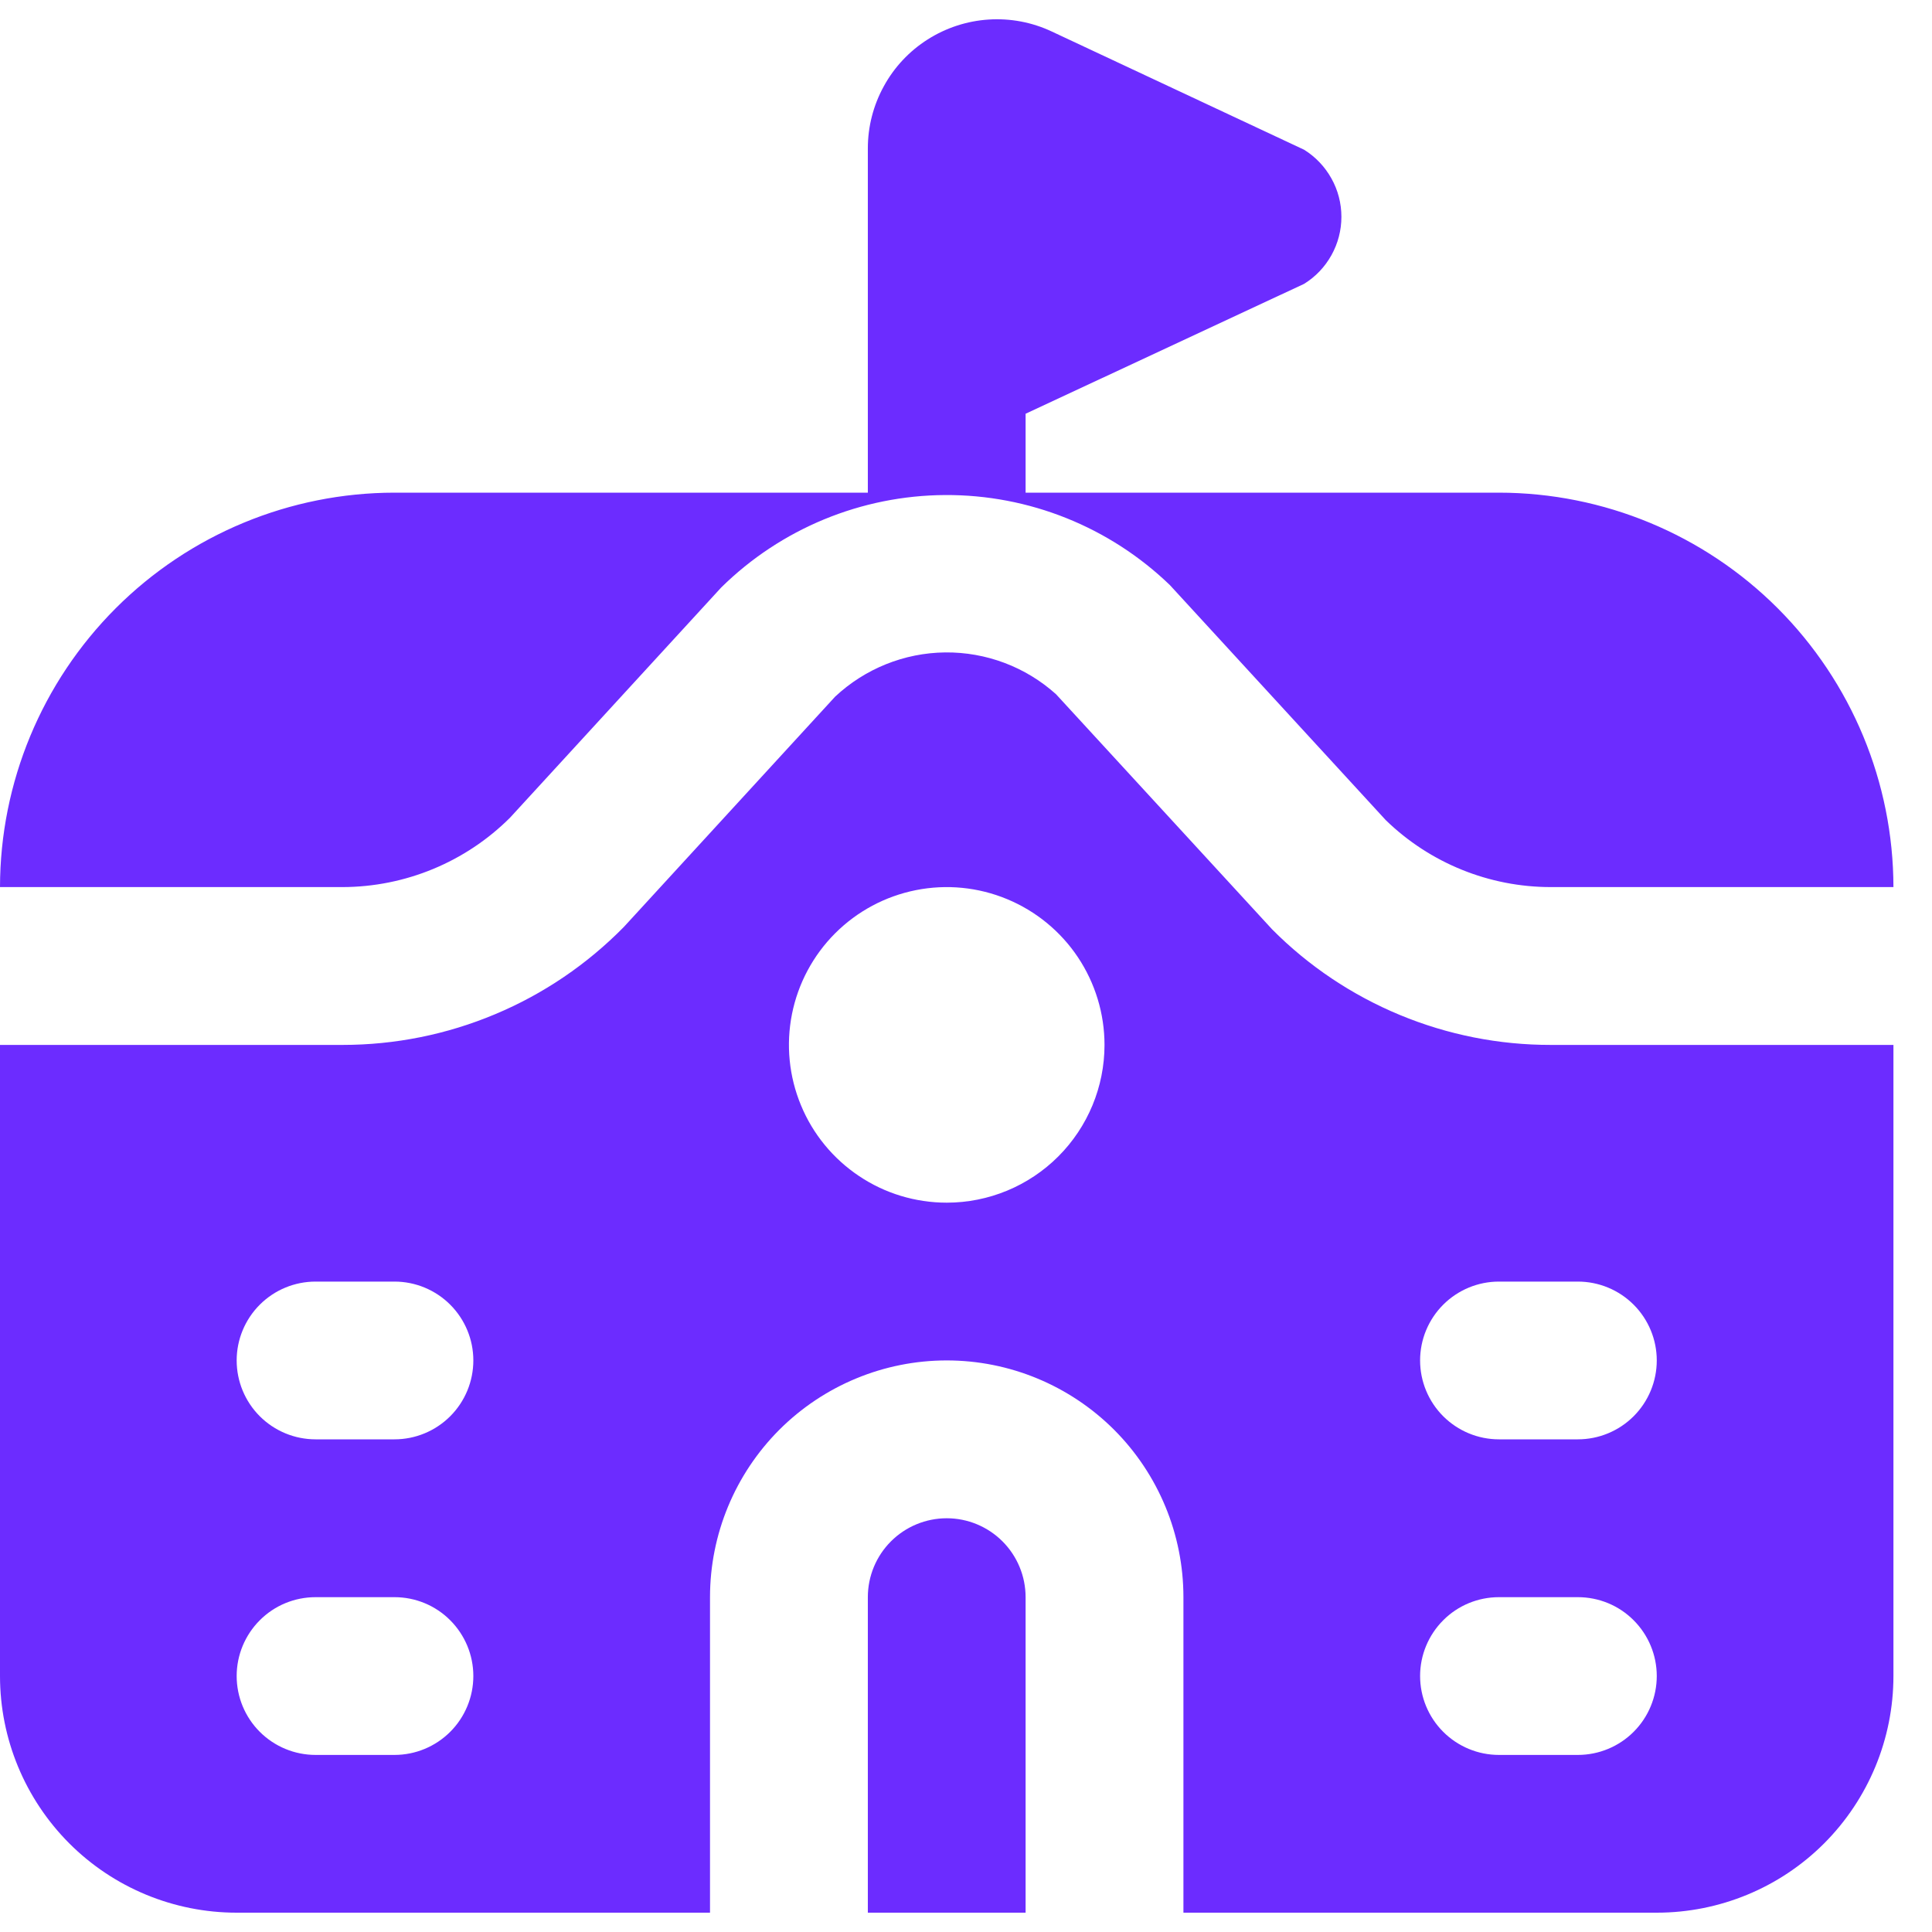 <svg width="26" height="26" viewBox="0 0 26 26" fill="none" xmlns="http://www.w3.org/2000/svg">
<path d="M4.611 11.938H0C0.002 10.531 0.562 9.182 1.557 8.186C2.552 7.191 3.901 6.631 5.309 6.63H11.679V1.996C11.679 1.704 11.753 1.417 11.894 1.161C12.034 0.904 12.237 0.688 12.484 0.531C12.731 0.374 13.013 0.282 13.304 0.263C13.596 0.244 13.888 0.299 14.152 0.423L17.55 2.015C17.704 2.111 17.83 2.244 17.918 2.402C18.006 2.559 18.052 2.737 18.052 2.918C18.052 3.099 18.006 3.276 17.918 3.434C17.83 3.592 17.704 3.725 17.55 3.82L13.802 5.568V6.63H20.172C21.58 6.631 22.929 7.191 23.924 8.186C24.919 9.182 25.479 10.531 25.481 11.938H20.87C20.041 11.938 19.244 11.615 18.649 11.037L15.744 7.874C14.932 7.091 13.847 6.656 12.719 6.662C11.591 6.668 10.51 7.114 9.706 7.906L6.863 11.005C6.265 11.601 5.455 11.936 4.611 11.938ZM12.741 20.432C12.459 20.432 12.189 20.544 11.99 20.743C11.791 20.942 11.679 21.212 11.679 21.494V25.74H13.802V21.494C13.802 21.212 13.69 20.942 13.491 20.743C13.292 20.544 13.022 20.432 12.741 20.432ZM20.87 14.062H25.481V22.555C25.481 23.4 25.145 24.21 24.548 24.808C23.951 25.405 23.141 25.74 22.296 25.74H15.926V21.494C15.926 20.649 15.59 19.839 14.993 19.241C14.395 18.644 13.585 18.308 12.741 18.308C11.896 18.308 11.086 18.644 10.488 19.241C9.891 19.839 9.555 20.649 9.555 21.494V25.74H3.185C2.34 25.74 1.53 25.405 0.933 24.808C0.336 24.21 0 23.4 0 22.555L0 14.062H4.611C5.316 14.062 6.013 13.922 6.663 13.649C7.313 13.377 7.902 12.977 8.396 12.474L11.239 9.375C11.641 8.999 12.169 8.786 12.719 8.78C13.27 8.774 13.803 8.975 14.212 9.343L17.119 12.506C17.61 13.001 18.195 13.392 18.839 13.659C19.483 13.926 20.173 14.063 20.87 14.062ZM6.37 22.555C6.37 22.274 6.258 22.004 6.059 21.805C5.86 21.605 5.59 21.494 5.309 21.494H4.247C3.965 21.494 3.695 21.605 3.496 21.805C3.297 22.004 3.185 22.274 3.185 22.555C3.185 22.837 3.297 23.107 3.496 23.306C3.695 23.505 3.965 23.617 4.247 23.617H5.309C5.59 23.617 5.86 23.505 6.059 23.306C6.258 23.107 6.37 22.837 6.37 22.555ZM6.37 18.308C6.37 18.027 6.258 17.757 6.059 17.558C5.86 17.359 5.59 17.247 5.309 17.247H4.247C3.965 17.247 3.695 17.359 3.496 17.558C3.297 17.757 3.185 18.027 3.185 18.308C3.185 18.59 3.297 18.86 3.496 19.059C3.695 19.258 3.965 19.37 4.247 19.37H5.309C5.59 19.37 5.86 19.258 6.059 19.059C6.258 18.86 6.37 18.59 6.37 18.308ZM14.864 14.062C14.864 13.642 14.739 13.231 14.506 12.882C14.273 12.533 13.941 12.261 13.553 12.1C13.165 11.939 12.738 11.897 12.326 11.979C11.914 12.061 11.536 12.263 11.239 12.56C10.942 12.857 10.74 13.236 10.658 13.647C10.576 14.059 10.618 14.486 10.779 14.874C10.939 15.262 11.212 15.594 11.561 15.827C11.91 16.061 12.32 16.185 12.741 16.185C13.304 16.185 13.844 15.961 14.242 15.563C14.64 15.165 14.864 14.625 14.864 14.062ZM22.296 22.555C22.296 22.274 22.184 22.004 21.985 21.805C21.786 21.605 21.516 21.494 21.234 21.494H20.172C19.891 21.494 19.621 21.605 19.422 21.805C19.223 22.004 19.111 22.274 19.111 22.555C19.111 22.837 19.223 23.107 19.422 23.306C19.621 23.505 19.891 23.617 20.172 23.617H21.234C21.516 23.617 21.786 23.505 21.985 23.306C22.184 23.107 22.296 22.837 22.296 22.555ZM21.234 17.247H20.172C19.891 17.247 19.621 17.359 19.422 17.558C19.223 17.757 19.111 18.027 19.111 18.308C19.111 18.59 19.223 18.86 19.422 19.059C19.621 19.258 19.891 19.37 20.172 19.37H21.234C21.516 19.37 21.786 19.258 21.985 19.059C22.184 18.86 22.296 18.59 22.296 18.308C22.296 18.027 22.184 17.757 21.985 17.558C21.786 17.359 21.516 17.247 21.234 17.247Z" fill="#6C2CFF"/>
</svg>
